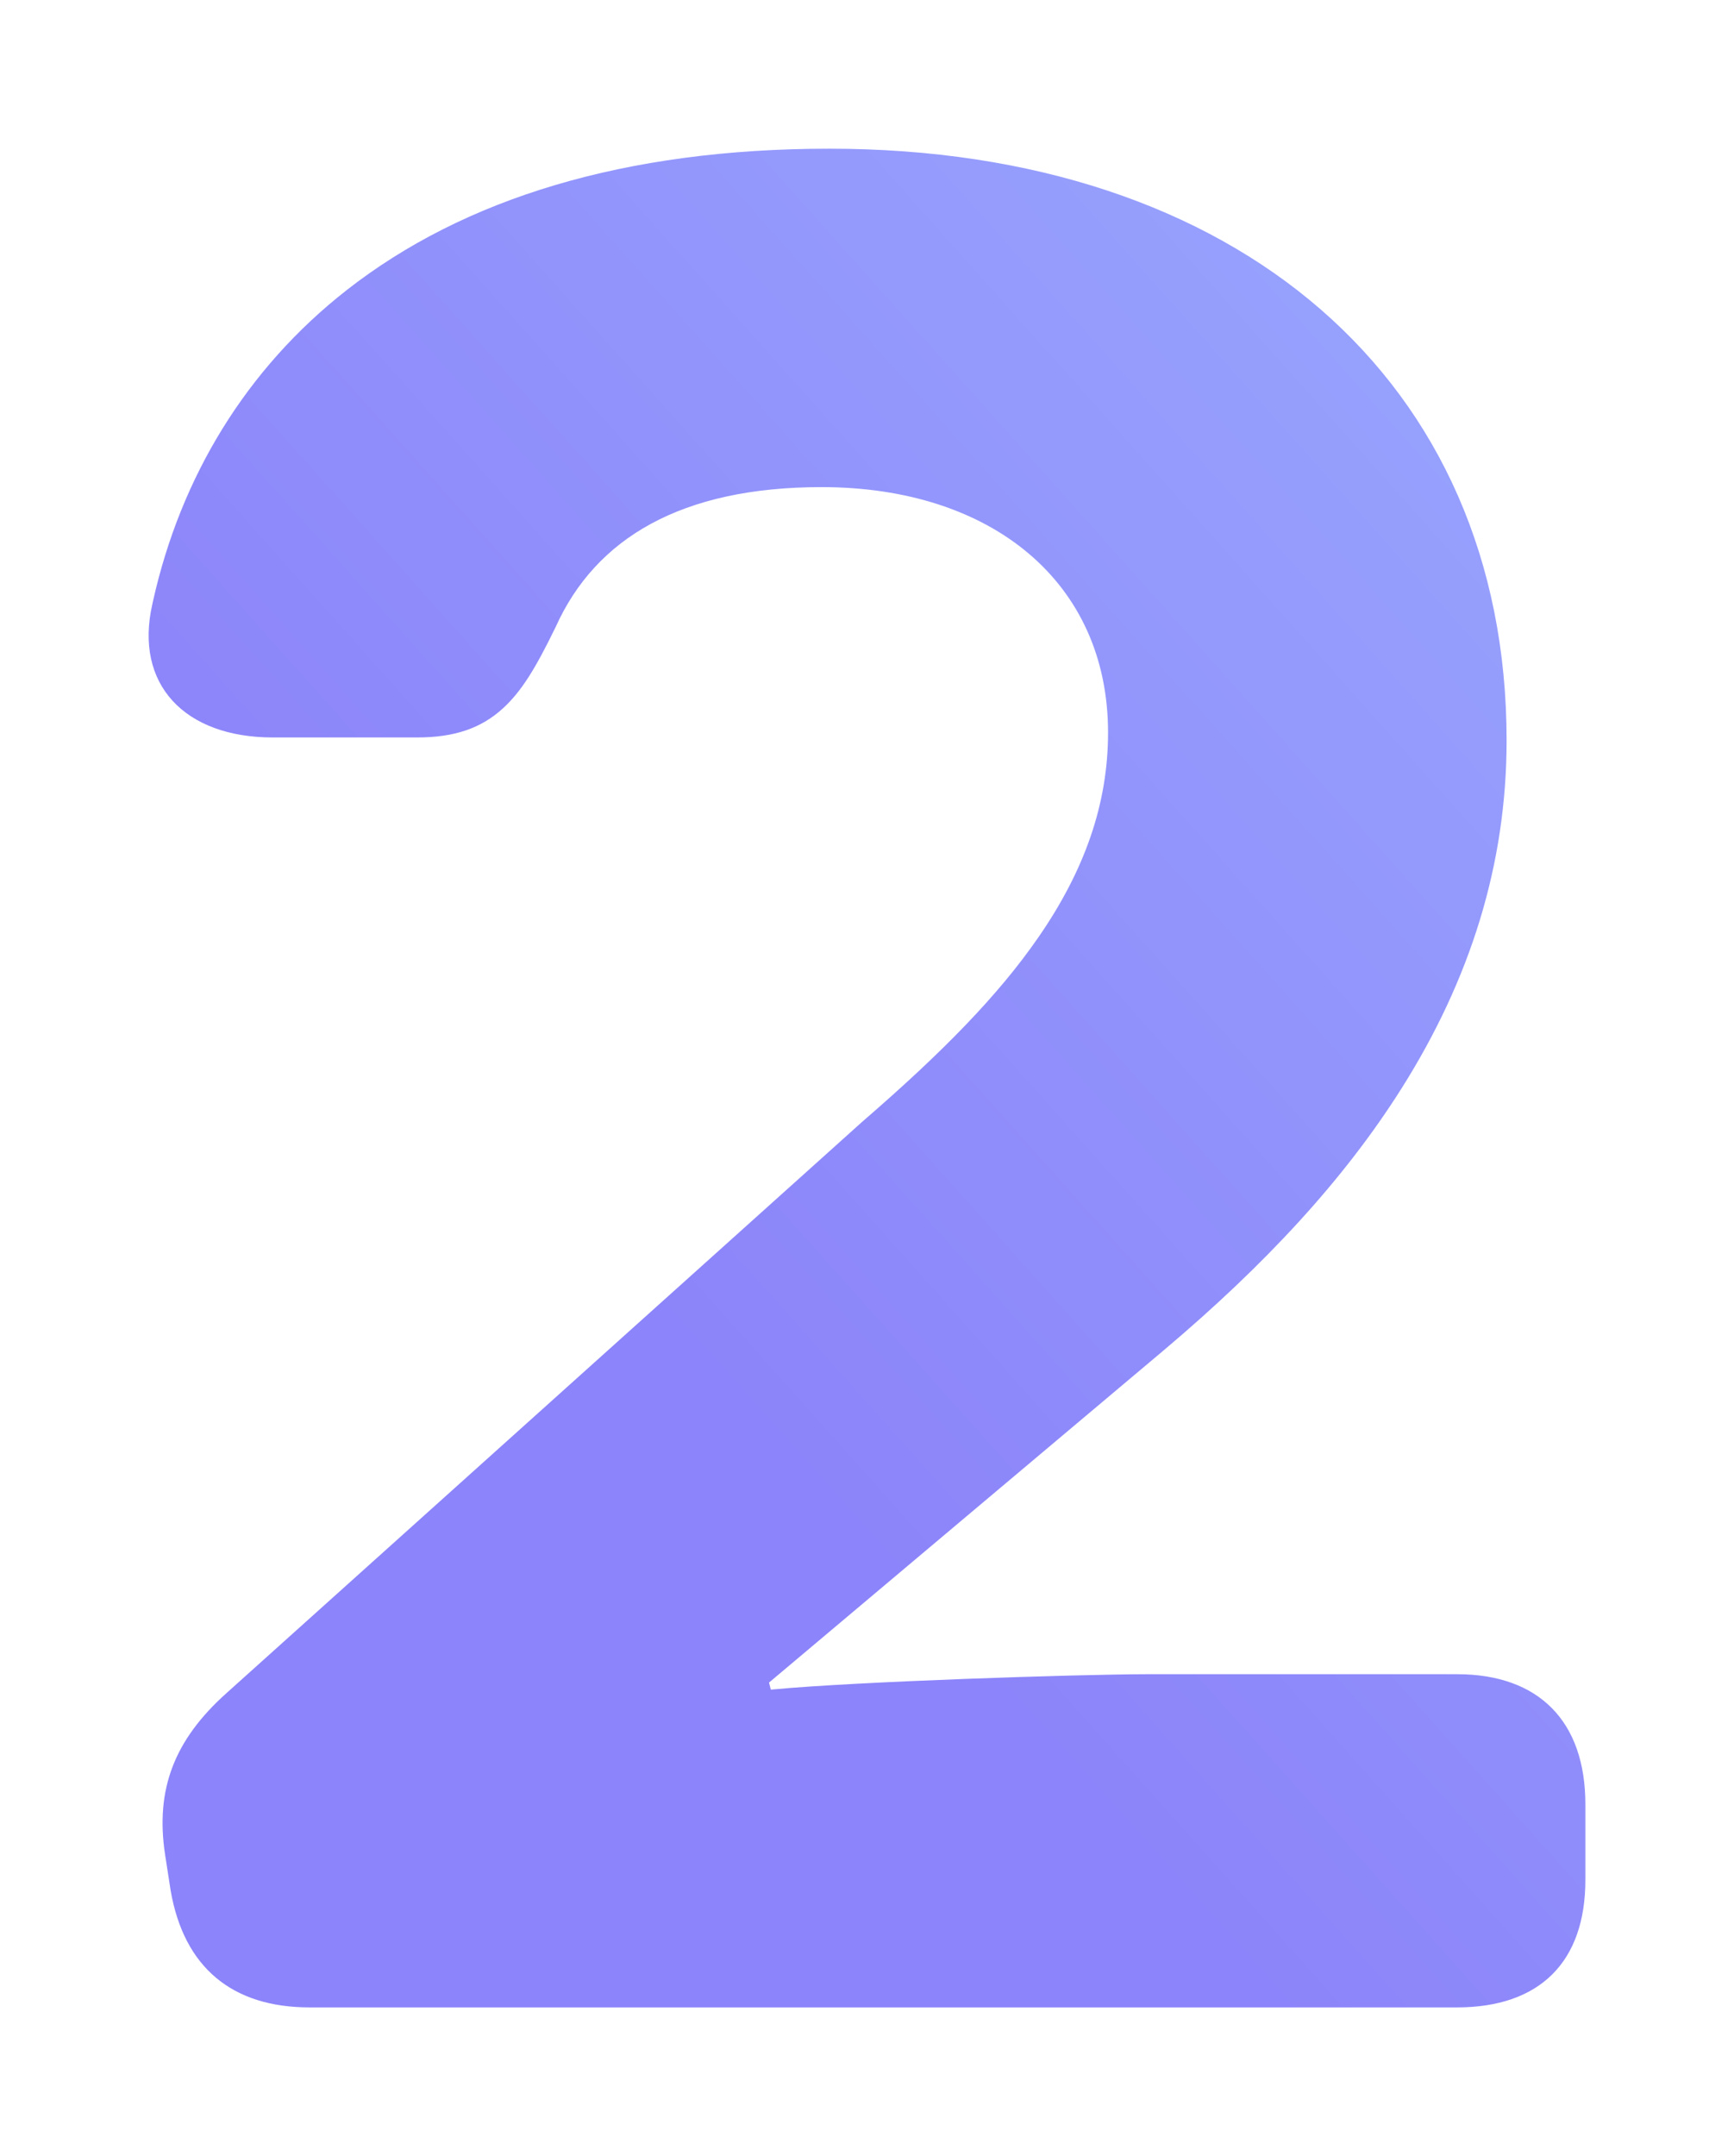 <svg width="140" height="174" viewBox="0 0 140 174" fill="none" xmlns="http://www.w3.org/2000/svg">
    <g filter="url(#filter0_d)">
        <path d="M60.967 6C44.457 6 31.447 10.017 22.001 17.404C13.848 23.78 8.596 32.517 6.366 42.457L6.298 42.765C4.829 49.222 8.902 53.514 16.023 53.514H27.683C30.701 53.514 32.853 52.765 34.595 51.175C36.077 49.822 37.212 48.002 38.877 44.569C42.093 37.448 49.004 33.311 60.331 33.311C74.091 33.311 83.462 41.013 83.462 53.116C83.462 58.885 81.566 64.257 77.824 69.662C74.614 74.299 70.158 78.875 63.599 84.542L12.292 130.632C8.064 134.409 6.534 138.416 7.326 143.653L7.78 146.582C8.853 152.757 12.729 156 18.991 156H111.635C118.312 156 122 152.339 122 145.712V139.609C122 132.933 118.264 129.11 111.635 129.11L86.658 129.11C80.925 129.122 63.147 129.704 56.467 130.335L56.234 130.357L56.09 129.785L88.013 102.924C96.149 96.053 102.498 89.217 107.158 81.836C112.699 73.058 115.64 63.768 115.64 53.748C115.64 24.72 93.89 6 60.967 6Z" fill="url(#paint0_linear)"/>
    </g>
    <defs>
        <filter id="filter0_d" x="0" y="0" width="140" height="174" filterUnits="userSpaceOnUse" color-interpolation-filters="sRGB">
            <feFlood flood-opacity="0" result="BackgroundImageFix"/>
            <feColorMatrix in="SourceAlpha" type="matrix" values="0 0 0 0 0 0 0 0 0 0 0 0 0 0 0 0 0 0 127 0"/>
            <feOffset dx="6" dy="6"/>
            <feGaussianBlur stdDeviation="6"/>
            <feColorMatrix type="matrix" values="0 0 0 0 0 0 0 0 0 0 0 0 0 0 0 0 0 0 0.5 0"/>
            <feBlend mode="normal" in2="BackgroundImageFix" result="effect1_dropShadow"/>
            <feBlend mode="normal" in="SourceGraphic" in2="effect1_dropShadow" result="shape"/>
        </filter>
        <linearGradient id="paint0_linear" x1="105.777" y1="-50.846" x2="-2.235" y2="45.767" gradientUnits="userSpaceOnUse">
            <stop stop-color="#9CAFFE"/>
            <stop offset="1" stop-color="#8C84FA"/>
        </linearGradient>
    </defs>
</svg>